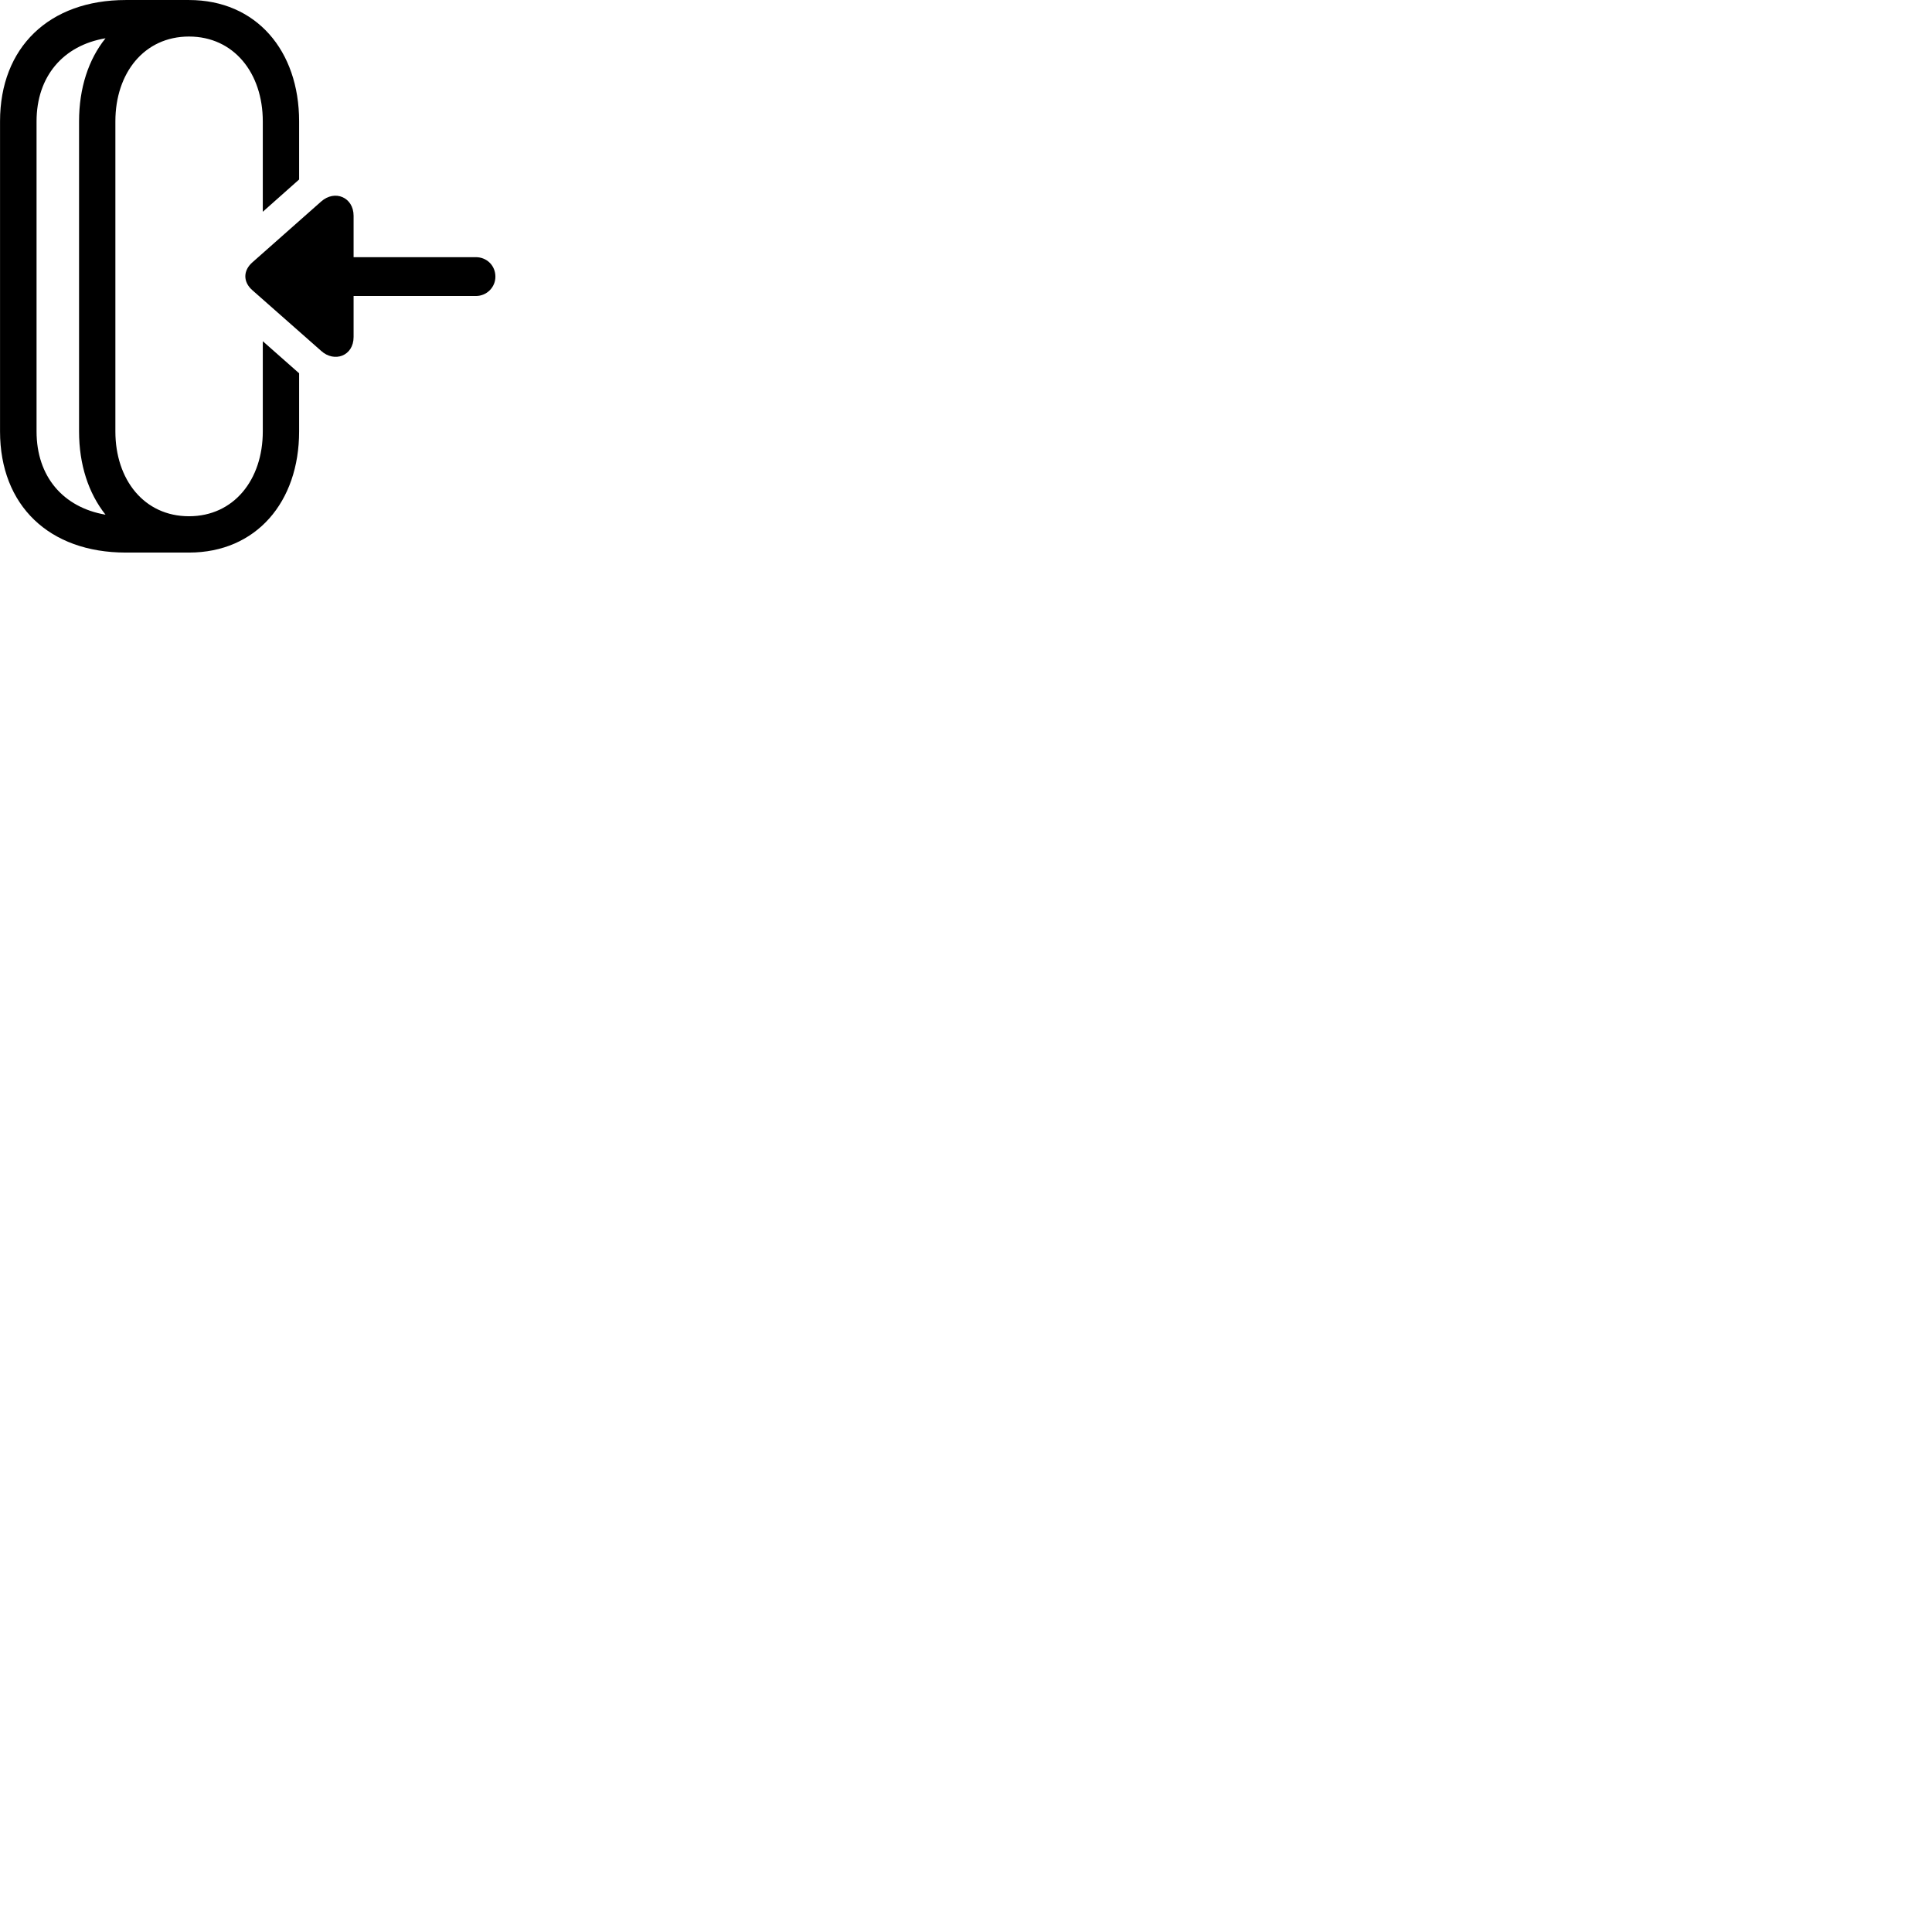 
        <svg xmlns="http://www.w3.org/2000/svg" viewBox="0 0 100 100">
            <path d="M0.002 6.281V22.331C0.002 26.161 2.542 28.601 6.512 28.601H9.782C13.262 28.601 15.482 25.981 15.482 22.331V19.321L13.602 17.661V22.331C13.602 24.831 12.102 26.721 9.782 26.721C7.462 26.721 5.972 24.831 5.972 22.331V6.281C5.972 3.781 7.462 1.891 9.782 1.891C12.102 1.891 13.602 3.781 13.602 6.281V10.961L15.482 9.291V6.281C15.482 2.621 13.262 0.001 9.782 0.001H6.512C2.542 0.001 0.002 2.451 0.002 6.281ZM4.092 6.281V22.331C4.092 24.051 4.582 25.531 5.462 26.641C3.262 26.261 1.892 24.661 1.892 22.331V6.281C1.892 3.961 3.262 2.351 5.462 1.981C4.582 3.071 4.092 4.561 4.092 6.281ZM13.062 15.021L16.622 18.161C17.302 18.781 18.302 18.431 18.302 17.441V15.321H24.632C25.192 15.321 25.642 14.871 25.642 14.321C25.642 13.741 25.192 13.311 24.632 13.311H18.302V11.171C18.302 10.211 17.332 9.801 16.622 10.431L13.062 13.581C12.582 14.001 12.572 14.591 13.062 15.021Z" />
        </svg>
    